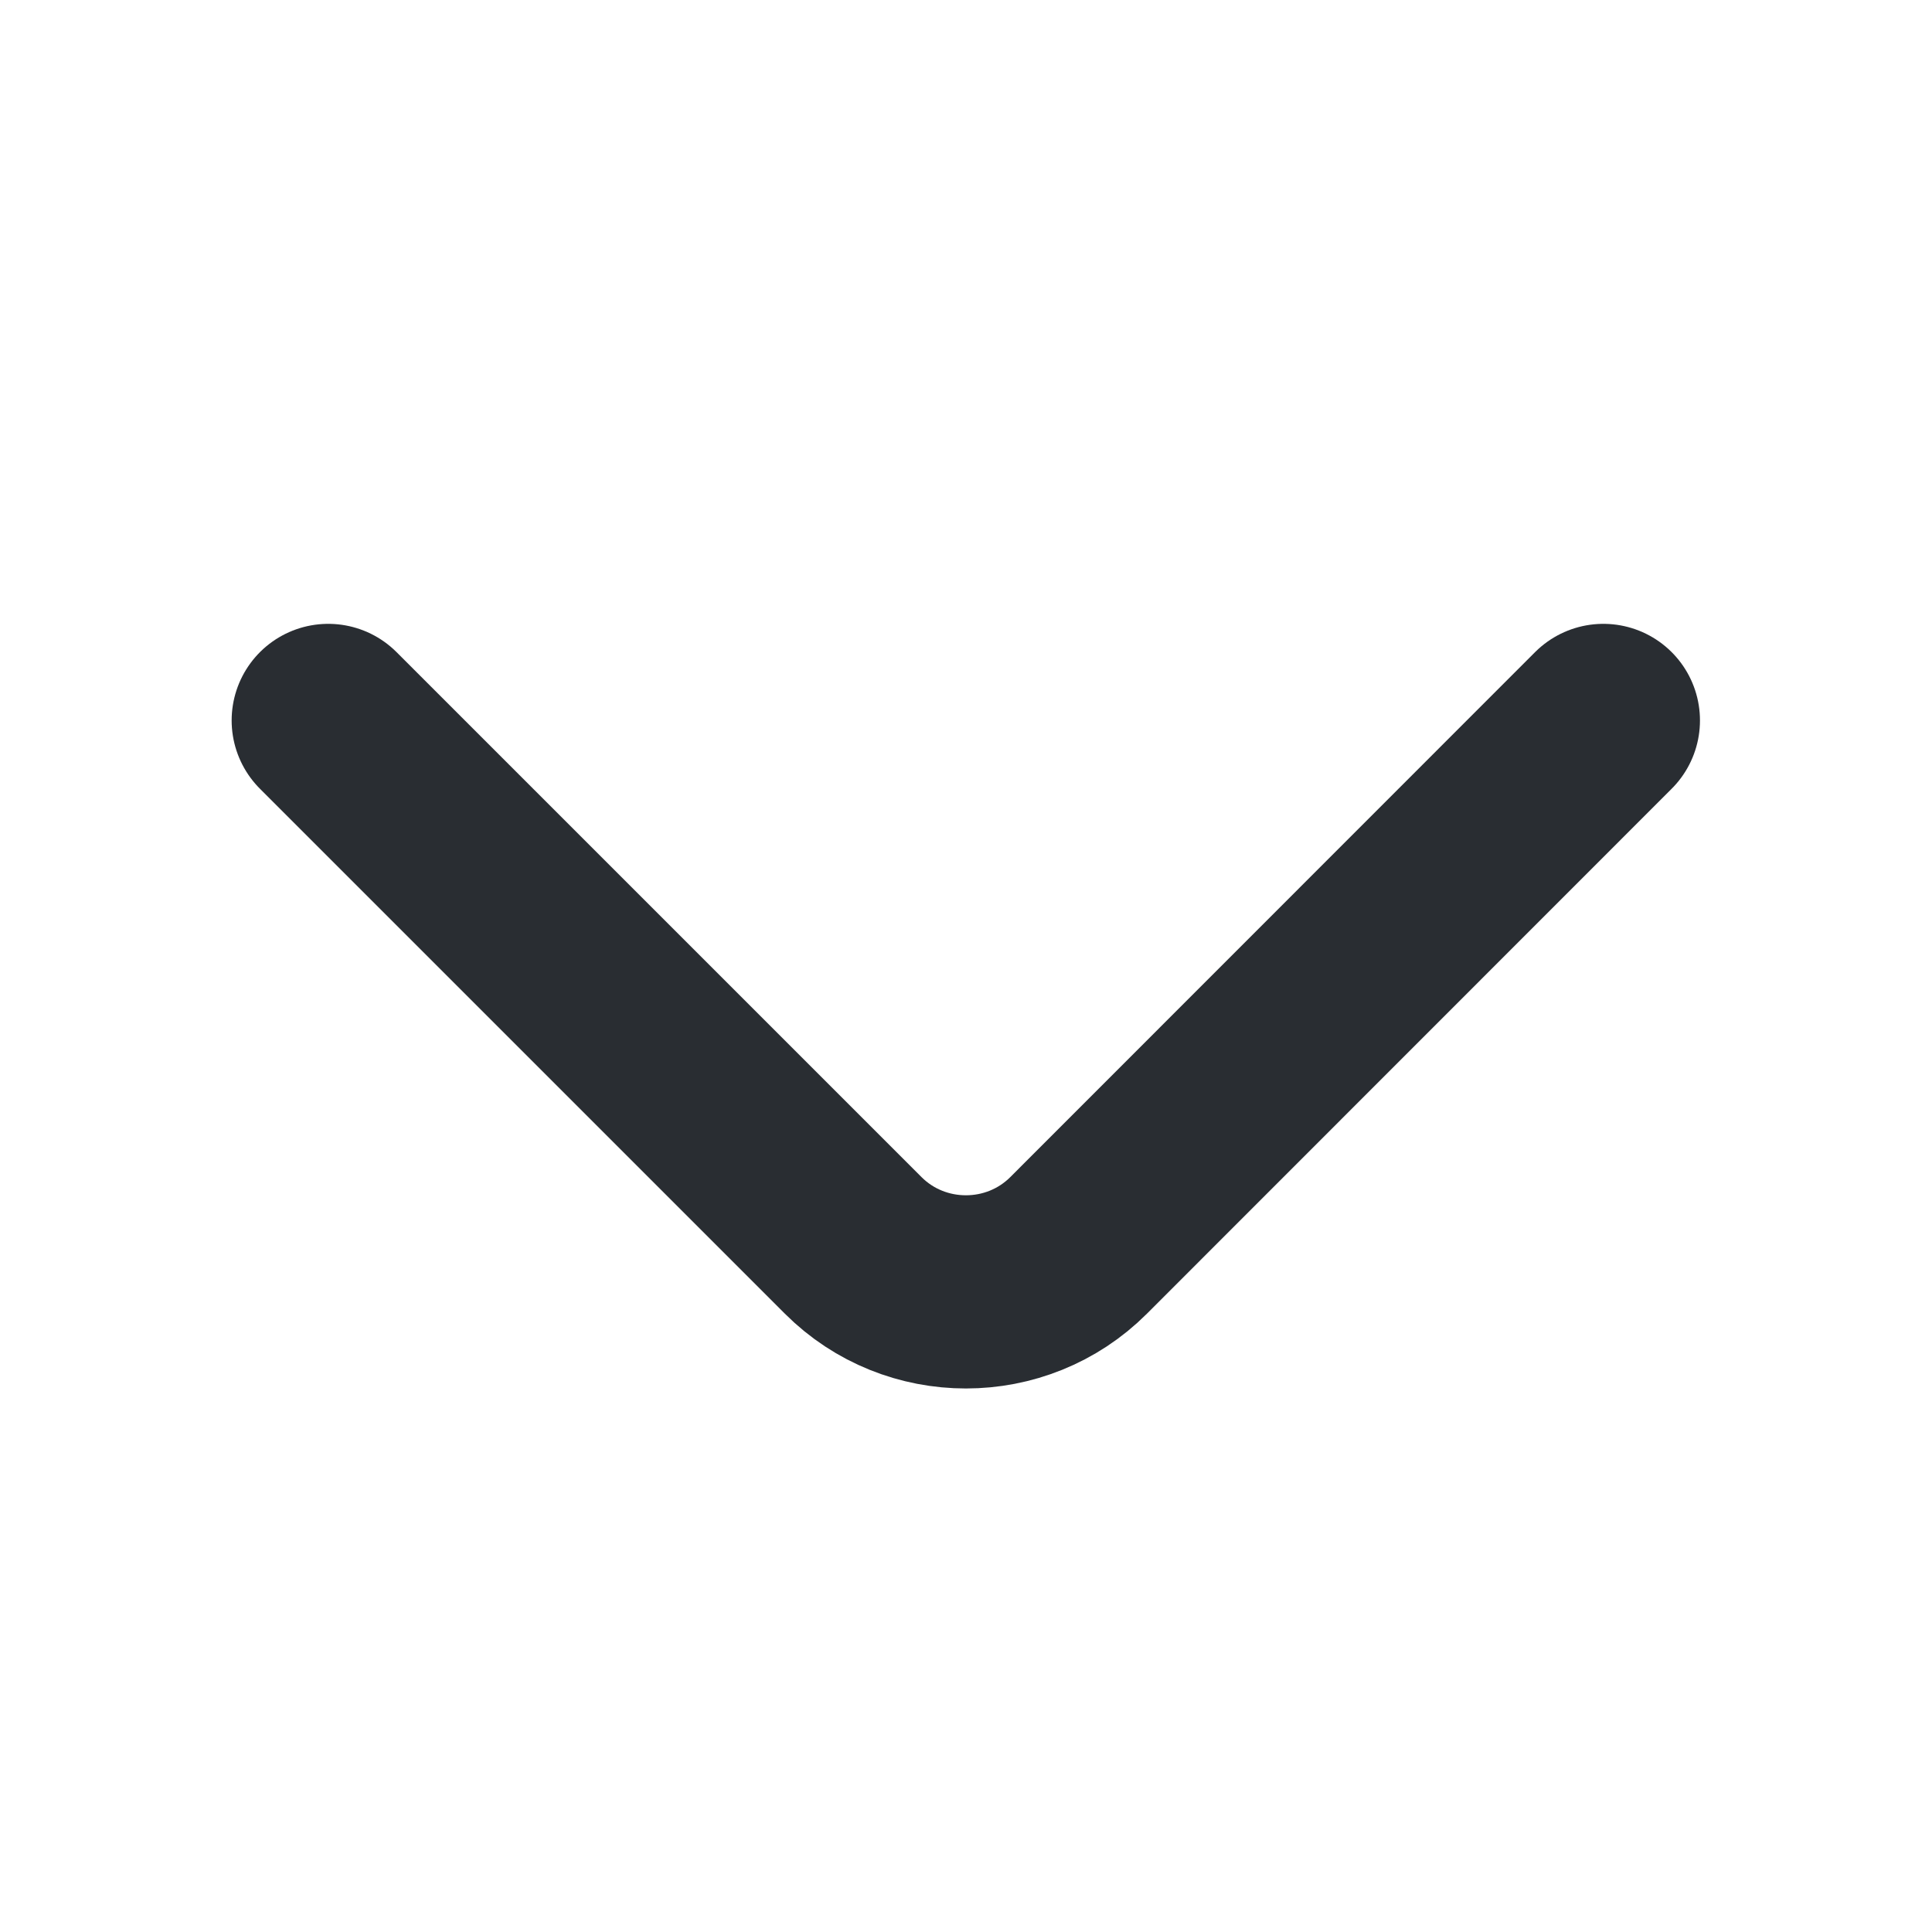 <svg width="10" height="10" viewBox="0 0 10 10" fill="none" xmlns="http://www.w3.org/2000/svg">
<path d="M8.299 3.729L5.583 6.446C5.262 6.767 4.737 6.767 4.416 6.446L1.699 3.729" stroke="#292D32" stroke-miterlimit="10" stroke-linecap="round" stroke-linejoin="round"/>
</svg>
